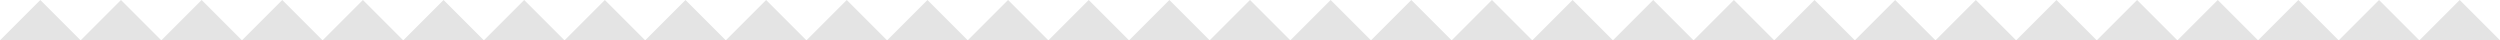 <svg xmlns="http://www.w3.org/2000/svg" viewBox="-15 0 62 1">
  <path d="M 0 0 L 1 1 L 1 1 Z L -1 1 L -2 0 L -3 1 L -4 0 L -5 1 L -6 0 L -7 1 L -8 0 L -9 1 L -10 0 L -11 1 L -12 0 L -13 1 L -14 0 L -15 1 L 1 1 Z L 1 1 L 2 0 L 3 1 L 4 0 L 5 1 L 6 0 L 7 1 L 8 0 L 9 1 L 10 0 L 11 1 L 12 0 L 13 1 L 14 0 L 15 1 L 16 0 L 17 1 L 18 0 L 19 1 L 20 0 L 21 1 L 22 0 L 23 1 L 24 0 L 25 1 L 26 0 L 27 1 L 28 0 L 28 0 L 28 0 L 29 1 L 30 0 L 31 1 L 32 0 L 33 1 L 34 0 L 35 1 L 36 0 L 37 1 L 38 0 L 39 1 L 40 0 L 41 1 L 42 0 L 43 1 L 43 1 L 44 0 L 45 1 L 46 0 L 47 1 L 1 1 Z Z z" fill="#e4e4e4"/>
</svg>